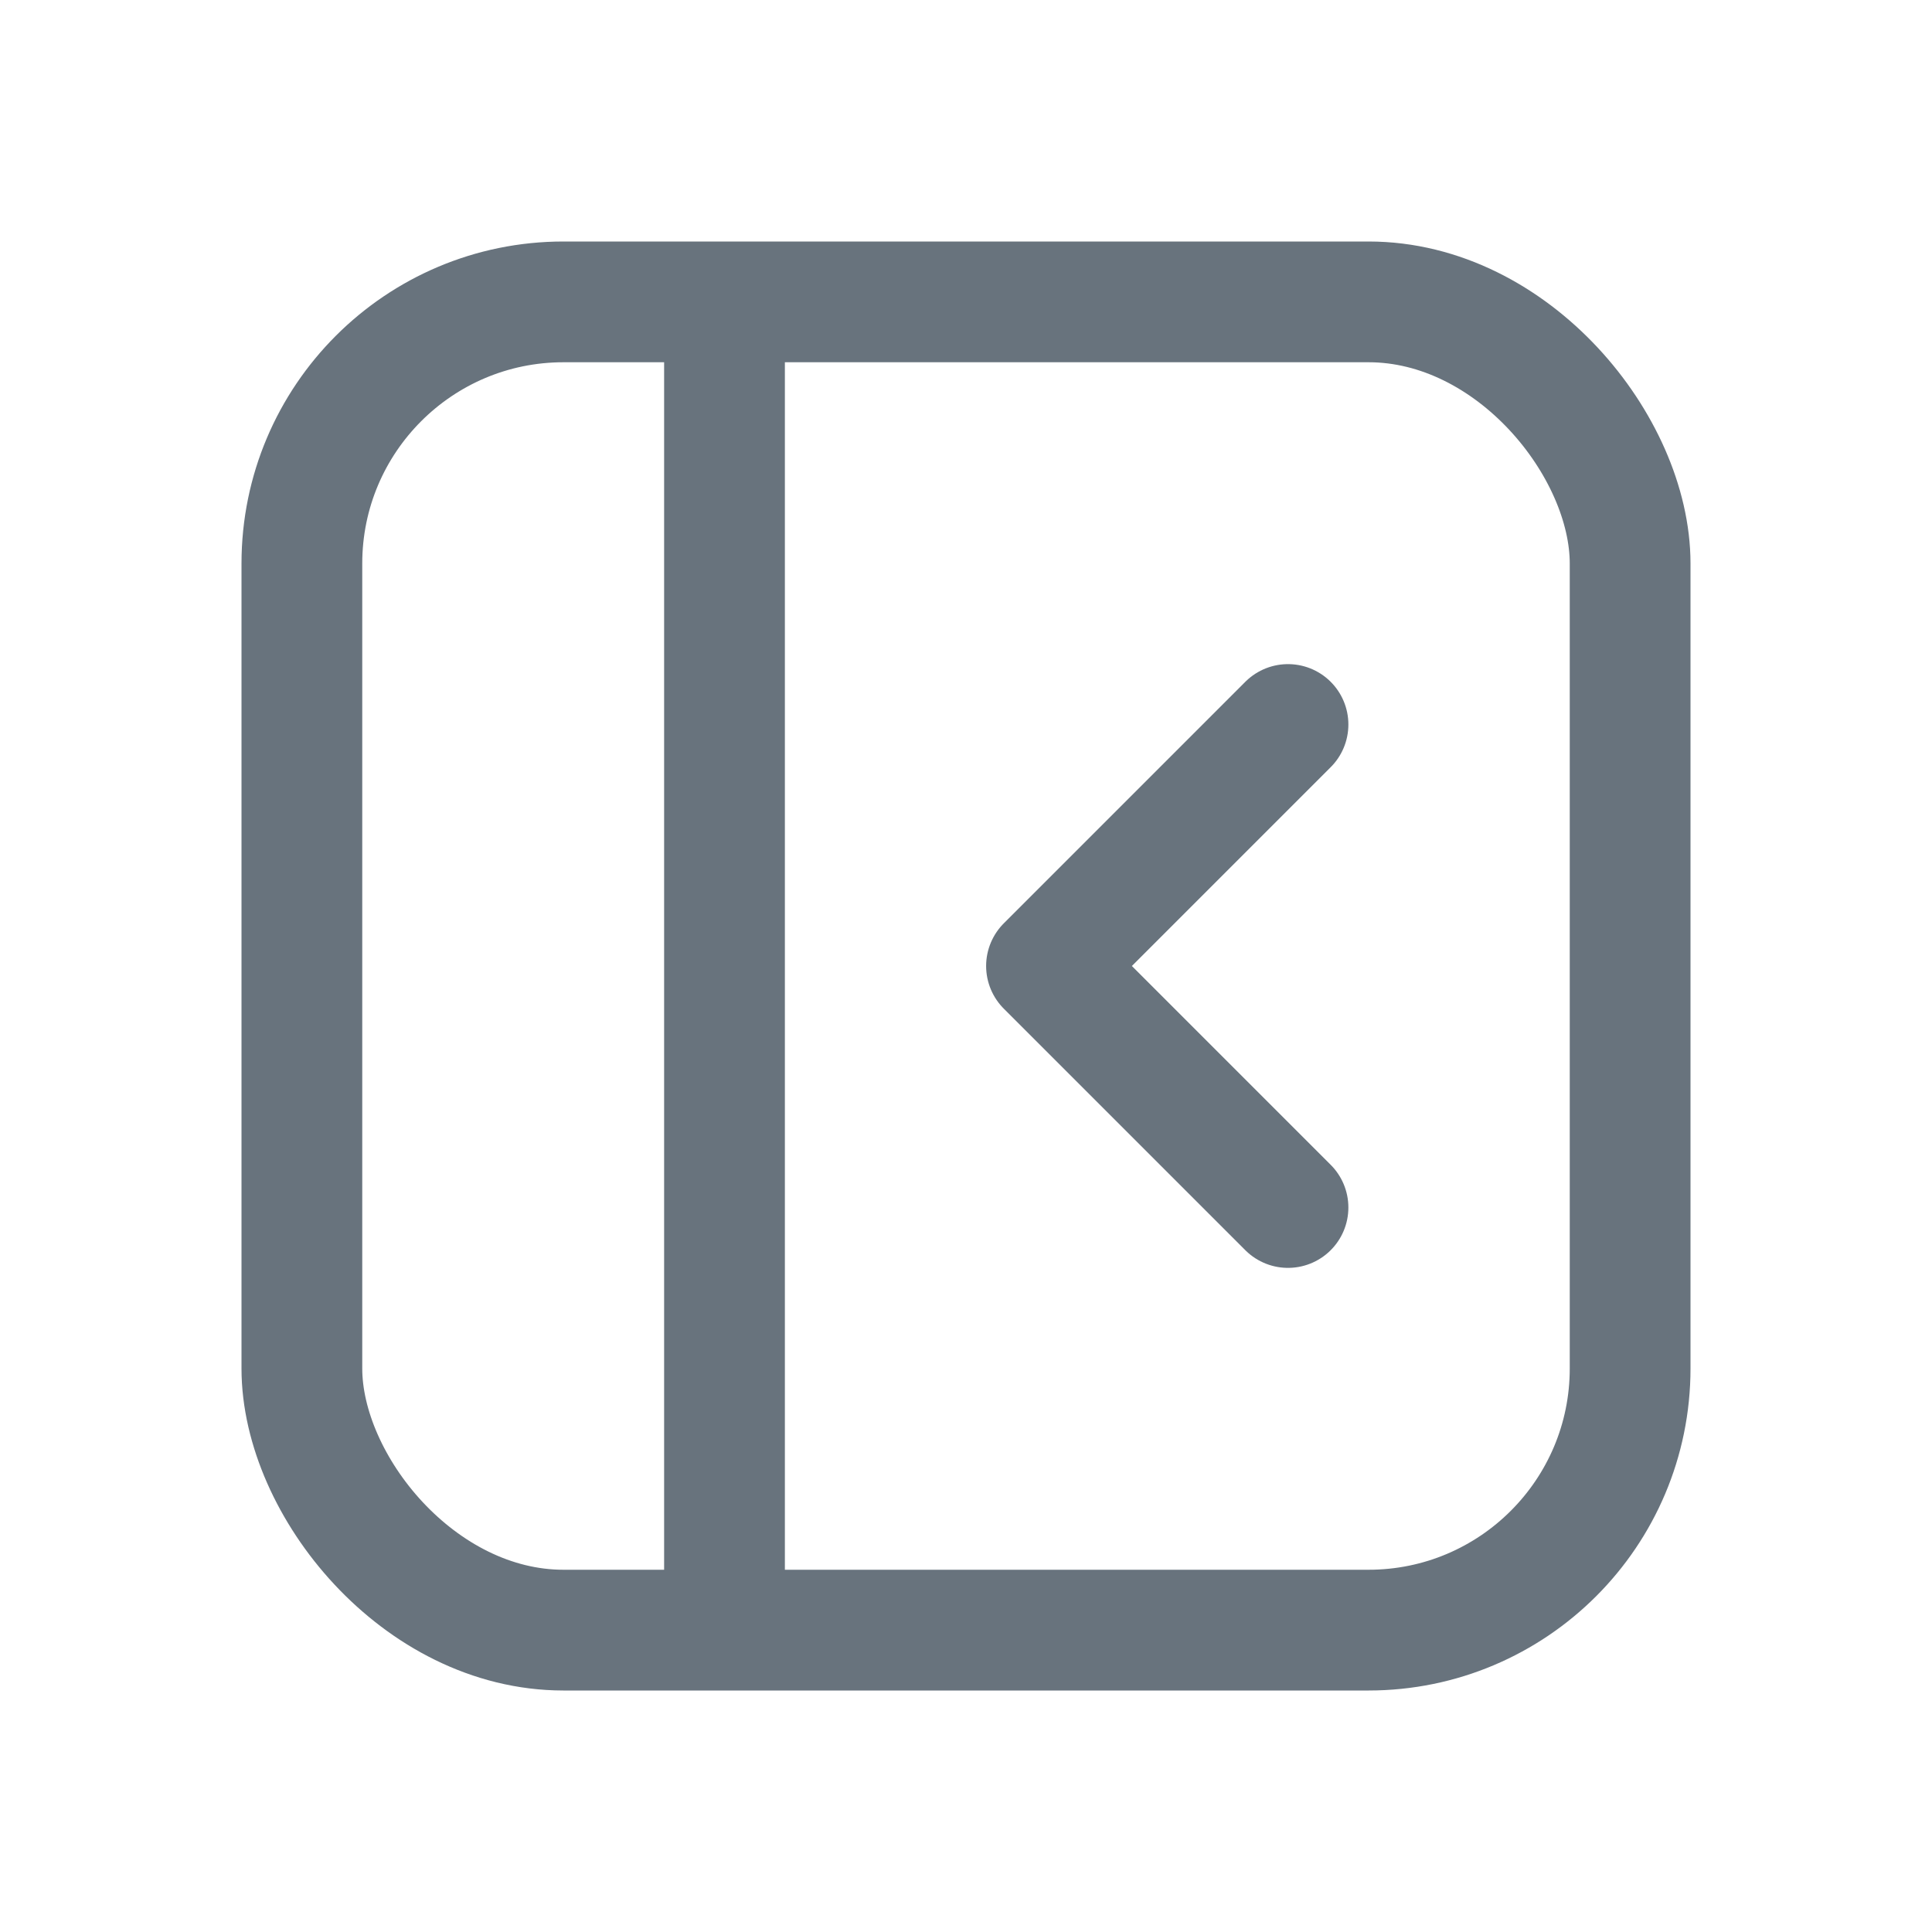 <svg width="24" height="24" viewBox="0 0 24 24" fill="none" xmlns="http://www.w3.org/2000/svg">
<g clip-path="url(#clip0_4526_75)">
<rect x="3.75" y="3.75" width="16.5" height="16.5" rx="3.25" stroke="#68737D" stroke-width="1.5"/>
<path d="M9 4L9 20" stroke="#68737D" stroke-width="1.5"/>
<path d="M16 9L13 12L16 15" stroke="#68737D" stroke-width="1.5" stroke-linecap="round" stroke-linejoin="round"/>
</g>
<defs>
<clipPath id="clip0_4526_75">
<rect width="24" height="24" fill="white"/>
</clipPath>
</defs>
</svg>

